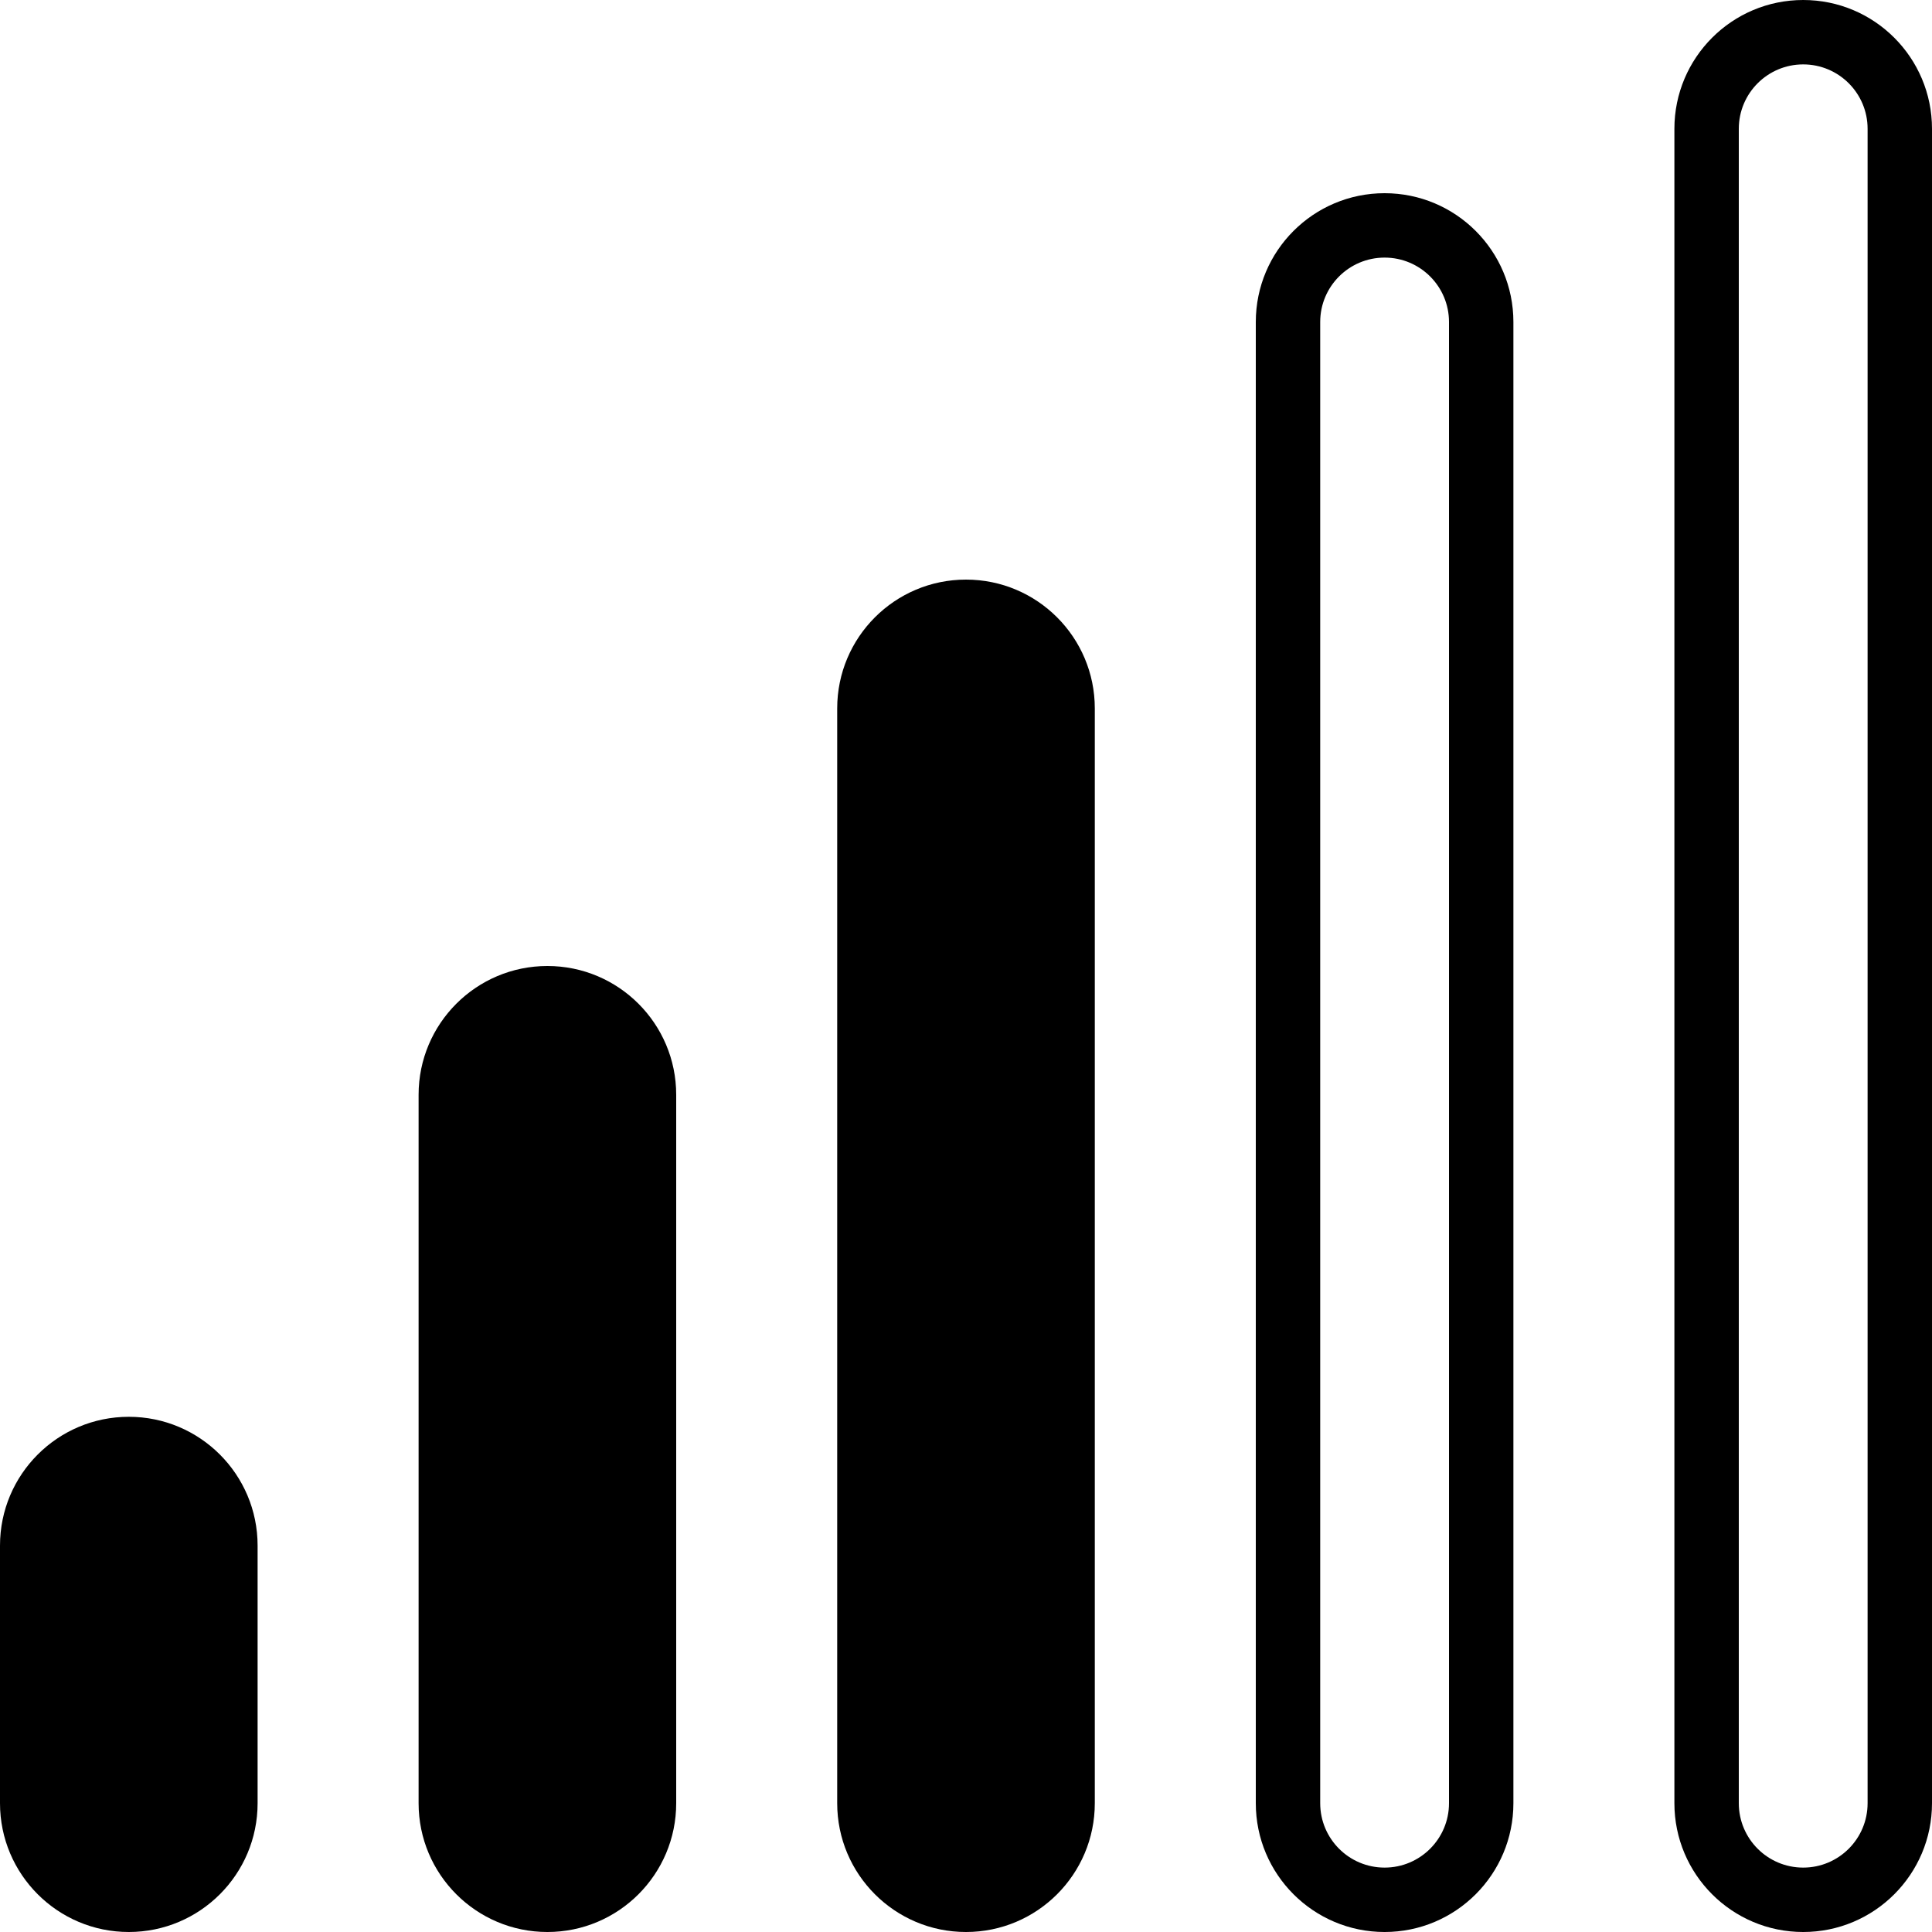 <svg width="480" height="480" xmlns="http://www.w3.org/2000/svg">
 <g>
  <title>Layer 1</title>
  <g id="svg_1">
   <g id="svg_2">
    <path d="m240,144c-17.673,0 -32,14.327 -32,32l0,272c0,17.673 14.327,32 32,32c17.673,0 32,-14.327 32,-32l0,-272c0,-17.673 -14.327,-32 -32,-32zm16,304c0,8.837 -7.163,16 -16,16s-16,-7.163 -16,-16l0,-272c0,-8.837 7.163,-16 16,-16s16,7.163 16,16l0,272z" id="svg_3"/>
   </g>
  </g>
  <g id="svg_4">
   <g id="svg_5">
    <path d="m136,240c-17.673,0 -32,14.327 -32,32l0,176c0,17.673 14.327,32 32,32s32,-14.327 32,-32l0,-176c0,-17.673 -14.327,-32 -32,-32zm16,208c0,8.837 -7.163,16 -16,16s-16,-7.163 -16,-16l0,-176c0,-8.837 7.163,-16 16,-16s16,7.163 16,16l0,176z" id="svg_6"/>
   </g>
  </g>
  <g id="svg_7">
   <g id="svg_8">
    <path d="m32,352c-17.673,0 -32,14.327 -32,32l0,64c0,17.673 14.327,32 32,32s32,-14.327 32,-32l0,-64c0,-17.673 -14.327,-32 -32,-32zm16,96c0,8.837 -7.163,16 -16,16s-16,-7.163 -16,-16l0,-64c0,-8.837 7.163,-16 16,-16s16,7.163 16,16l0,64z" id="svg_9"/>
   </g>
  </g>
  <g id="svg_10">
   <g id="svg_11">
    <path d="m344,48c-17.673,0 -32,14.327 -32,32l0,368c0,17.673 14.327,32 32,32c17.673,0 32,-14.327 32,-32l0,-368c0,-17.673 -14.327,-32 -32,-32zm16,400c0,8.837 -7.163,16 -16,16s-16,-7.163 -16,-16l0,-368c0,-8.837 7.163,-16 16,-16s16,7.163 16,16l0,368z" id="svg_12"/>
   </g>
  </g>
  <g id="svg_13">
   <g id="svg_14">
    <path d="m448,0c-17.673,0 -32,14.327 -32,32l0,416c0,17.673 14.327,32 32,32c17.673,0 32,-14.327 32,-32l0,-416c0,-17.673 -14.327,-32 -32,-32zm16,448c0,8.837 -7.163,16 -16,16s-16,-7.163 -16,-16l0,-416c0,-8.837 7.163,-16 16,-16s16,7.163 16,16l0,416z" id="svg_15"/>
   </g>
  </g>
  <g id="svg_16"/>
  <g id="svg_17"/>
  <g id="svg_18"/>
  <g id="svg_19"/>
  <g id="svg_20"/>
  <g id="svg_21"/>
  <g id="svg_22"/>
  <g id="svg_23"/>
  <g id="svg_24"/>
  <g id="svg_25"/>
  <g id="svg_26"/>
  <g id="svg_27"/>
  <g id="svg_28"/>
  <g id="svg_29"/>
  <g id="svg_30"/>
  <ellipse fill="#000000" stroke="#000" cx="32" cy="415" id="svg_31" rx="25.5" ry="57"/>
  <ellipse fill="#000000" stroke="#000" cx="137" cy="360.5" id="svg_34" rx="29.5" ry="112.5"/>
  <path fill="none" d="m247.5,204c0,1 0.961,7.077 0,13c-1.013,6.243 -2.847,12.041 -4,16c-0.884,3.036 -1,4 -1,0c0,-8 0,-16 0,-31c0,-14 0,-27 0,-38c0,-5 -2.315,0.961 -4,16c-2.46,21.953 -3,43 -4,58l0,13l0,6l0,2" id="svg_32"/>
  <rect id="svg_36" height="307" width="45" y="159" x="216.5" fill="#000000"/>
 </g>

</svg>